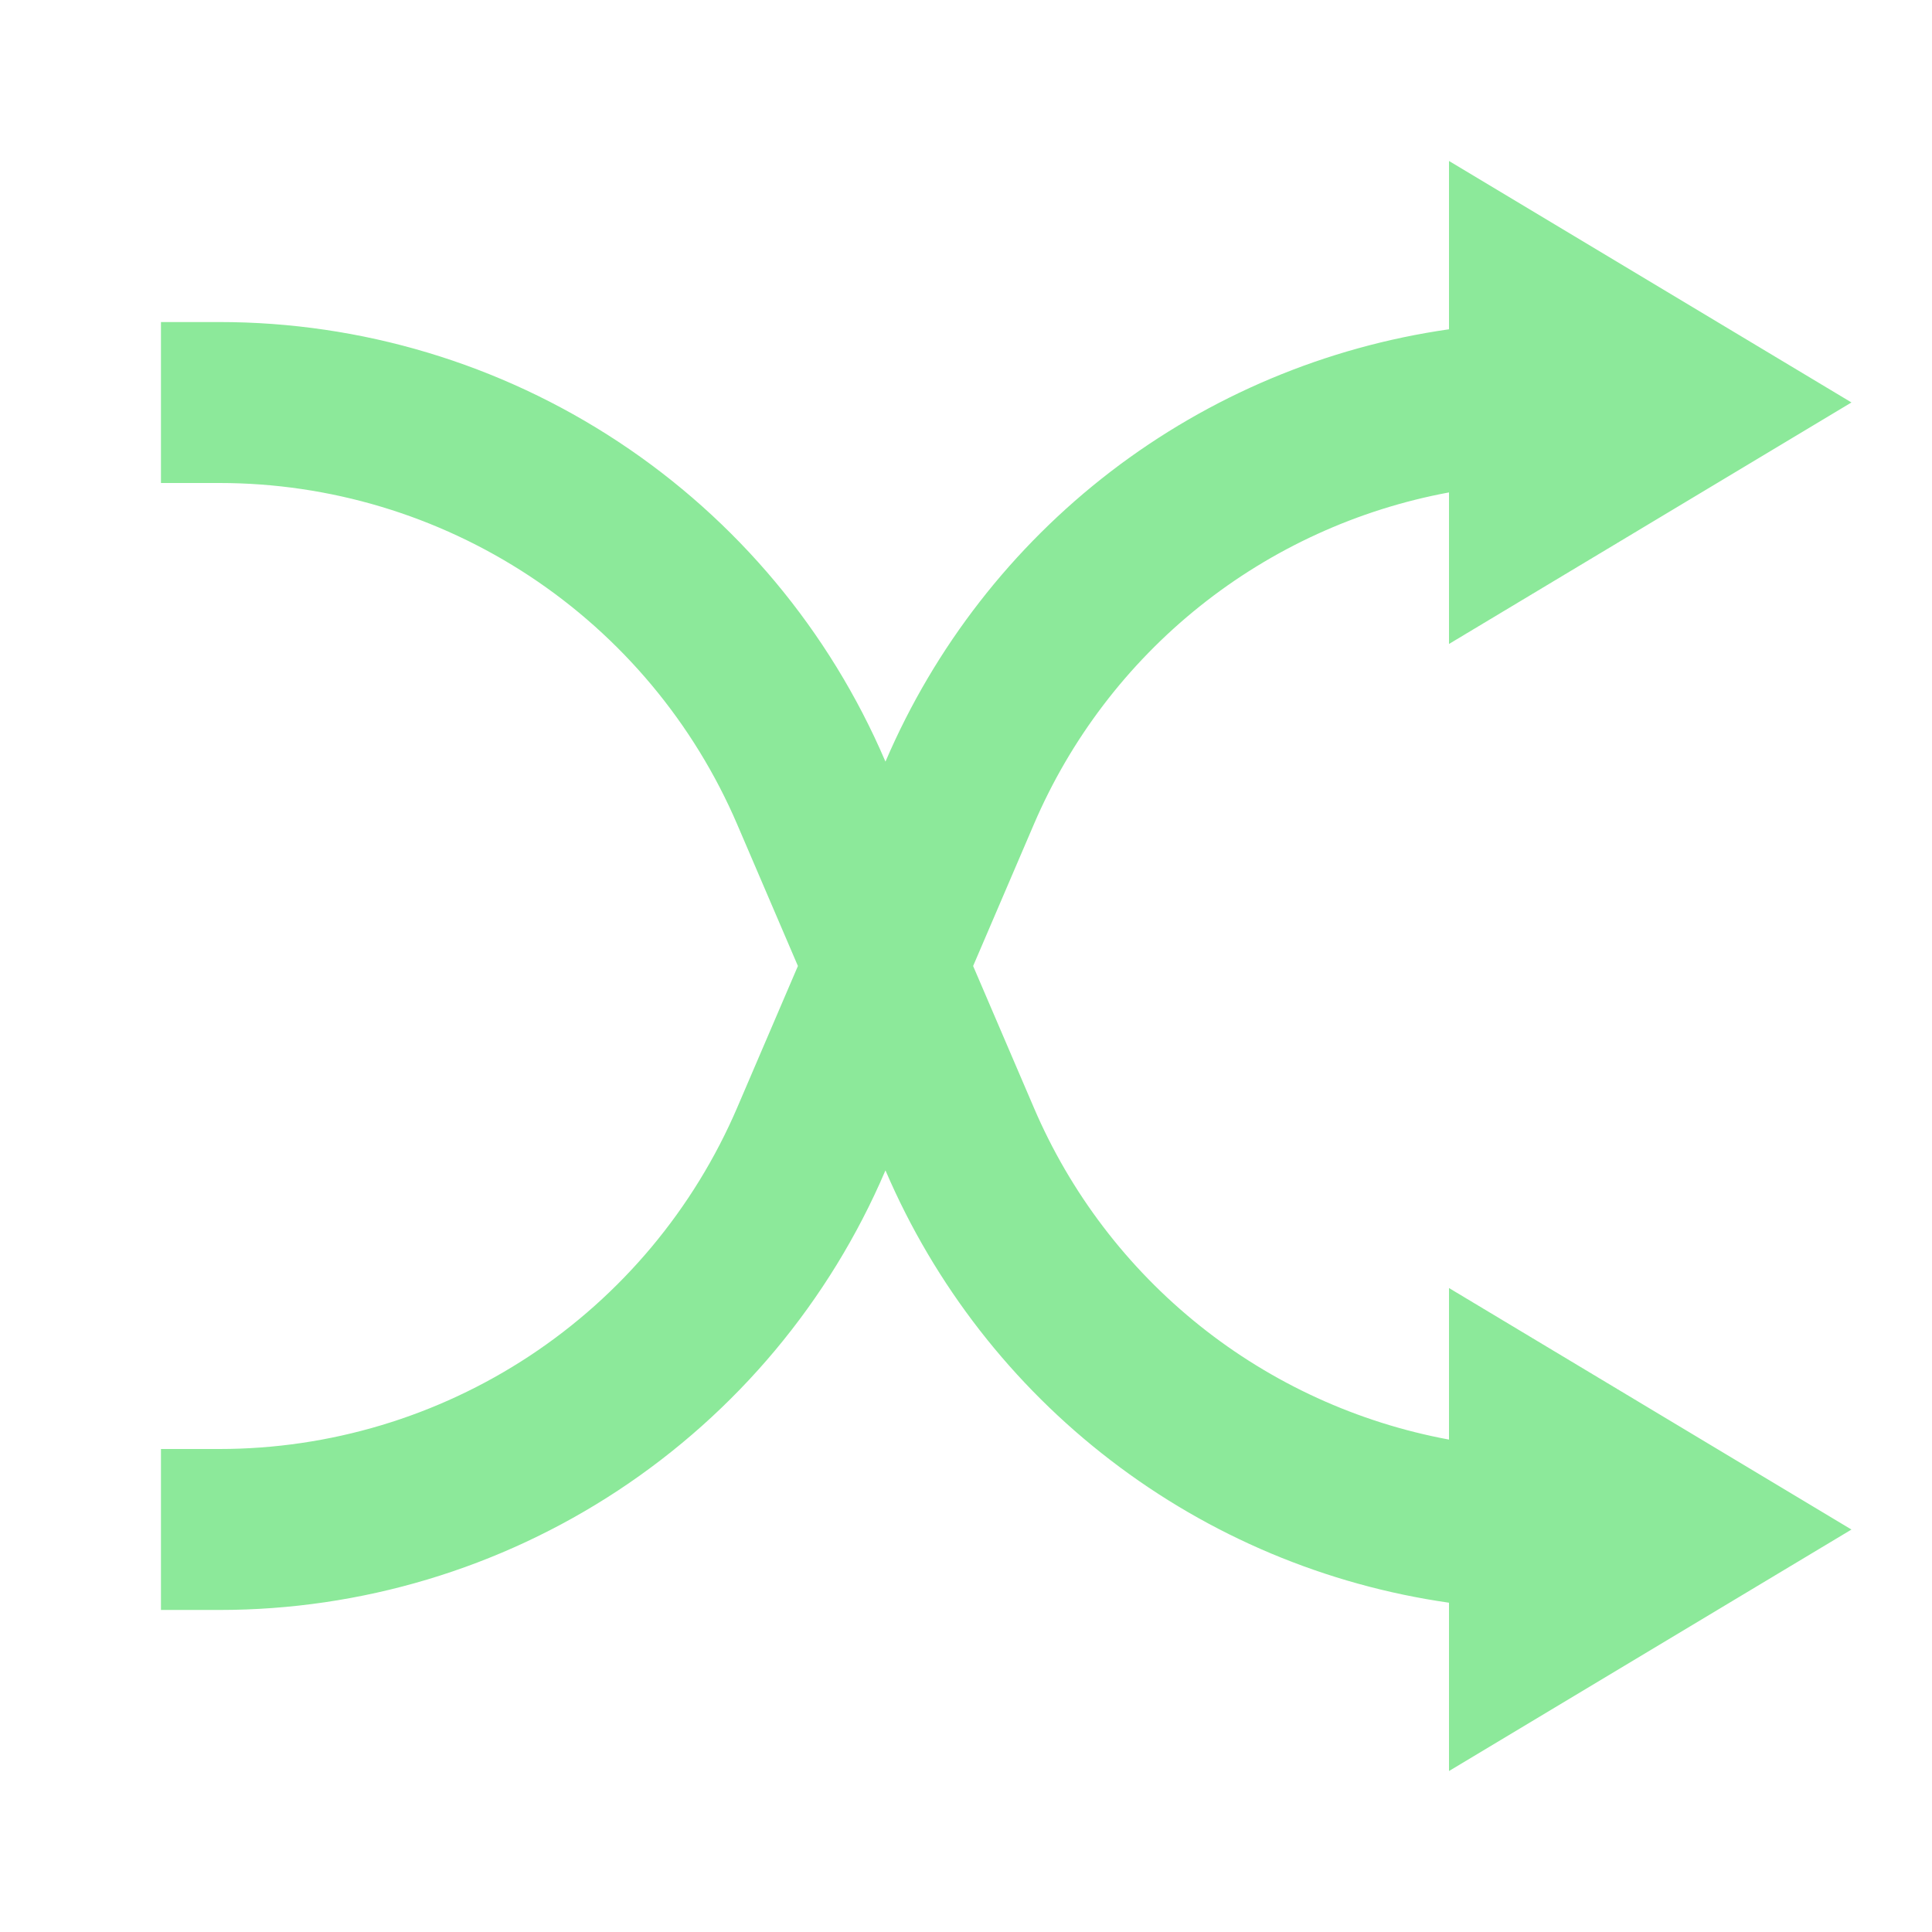 <svg width="16" height="16" viewBox="0 0 16 16" fill="none" xmlns="http://www.w3.org/2000/svg">
<path d="M12 11.922V10.667L15.333 12.667L12 14.667V13.273C10.981 13.127 10.017 12.722 9.2 12.095C8.383 11.469 7.741 10.643 7.335 9.697L7.333 9.693L7.331 9.697C6.869 10.777 6.1 11.696 5.119 12.343C4.139 12.989 2.991 13.333 1.817 13.333H1.333V12H1.817C2.73 12 3.623 11.732 4.386 11.229C5.148 10.726 5.746 10.011 6.106 9.171L6.608 8L6.106 6.829C5.746 5.989 5.148 5.274 4.386 4.771C3.623 4.268 2.73 4 1.817 4H1.333V2.667H1.817C2.991 2.667 4.139 3.011 5.12 3.658C6.1 4.304 6.869 5.224 7.331 6.303L7.333 6.307L7.335 6.303C7.741 5.357 8.383 4.531 9.2 3.904C10.017 3.278 10.981 2.873 12 2.727V1.333L15.333 3.333L12 5.333V4.078C11.245 4.218 10.535 4.542 9.935 5.022C9.335 5.502 8.863 6.123 8.561 6.829L8.059 8L8.561 9.171C8.863 9.878 9.335 10.498 9.935 10.978C10.535 11.458 11.245 11.782 12 11.922Z" fill="#8ce99a"/>
</svg>
